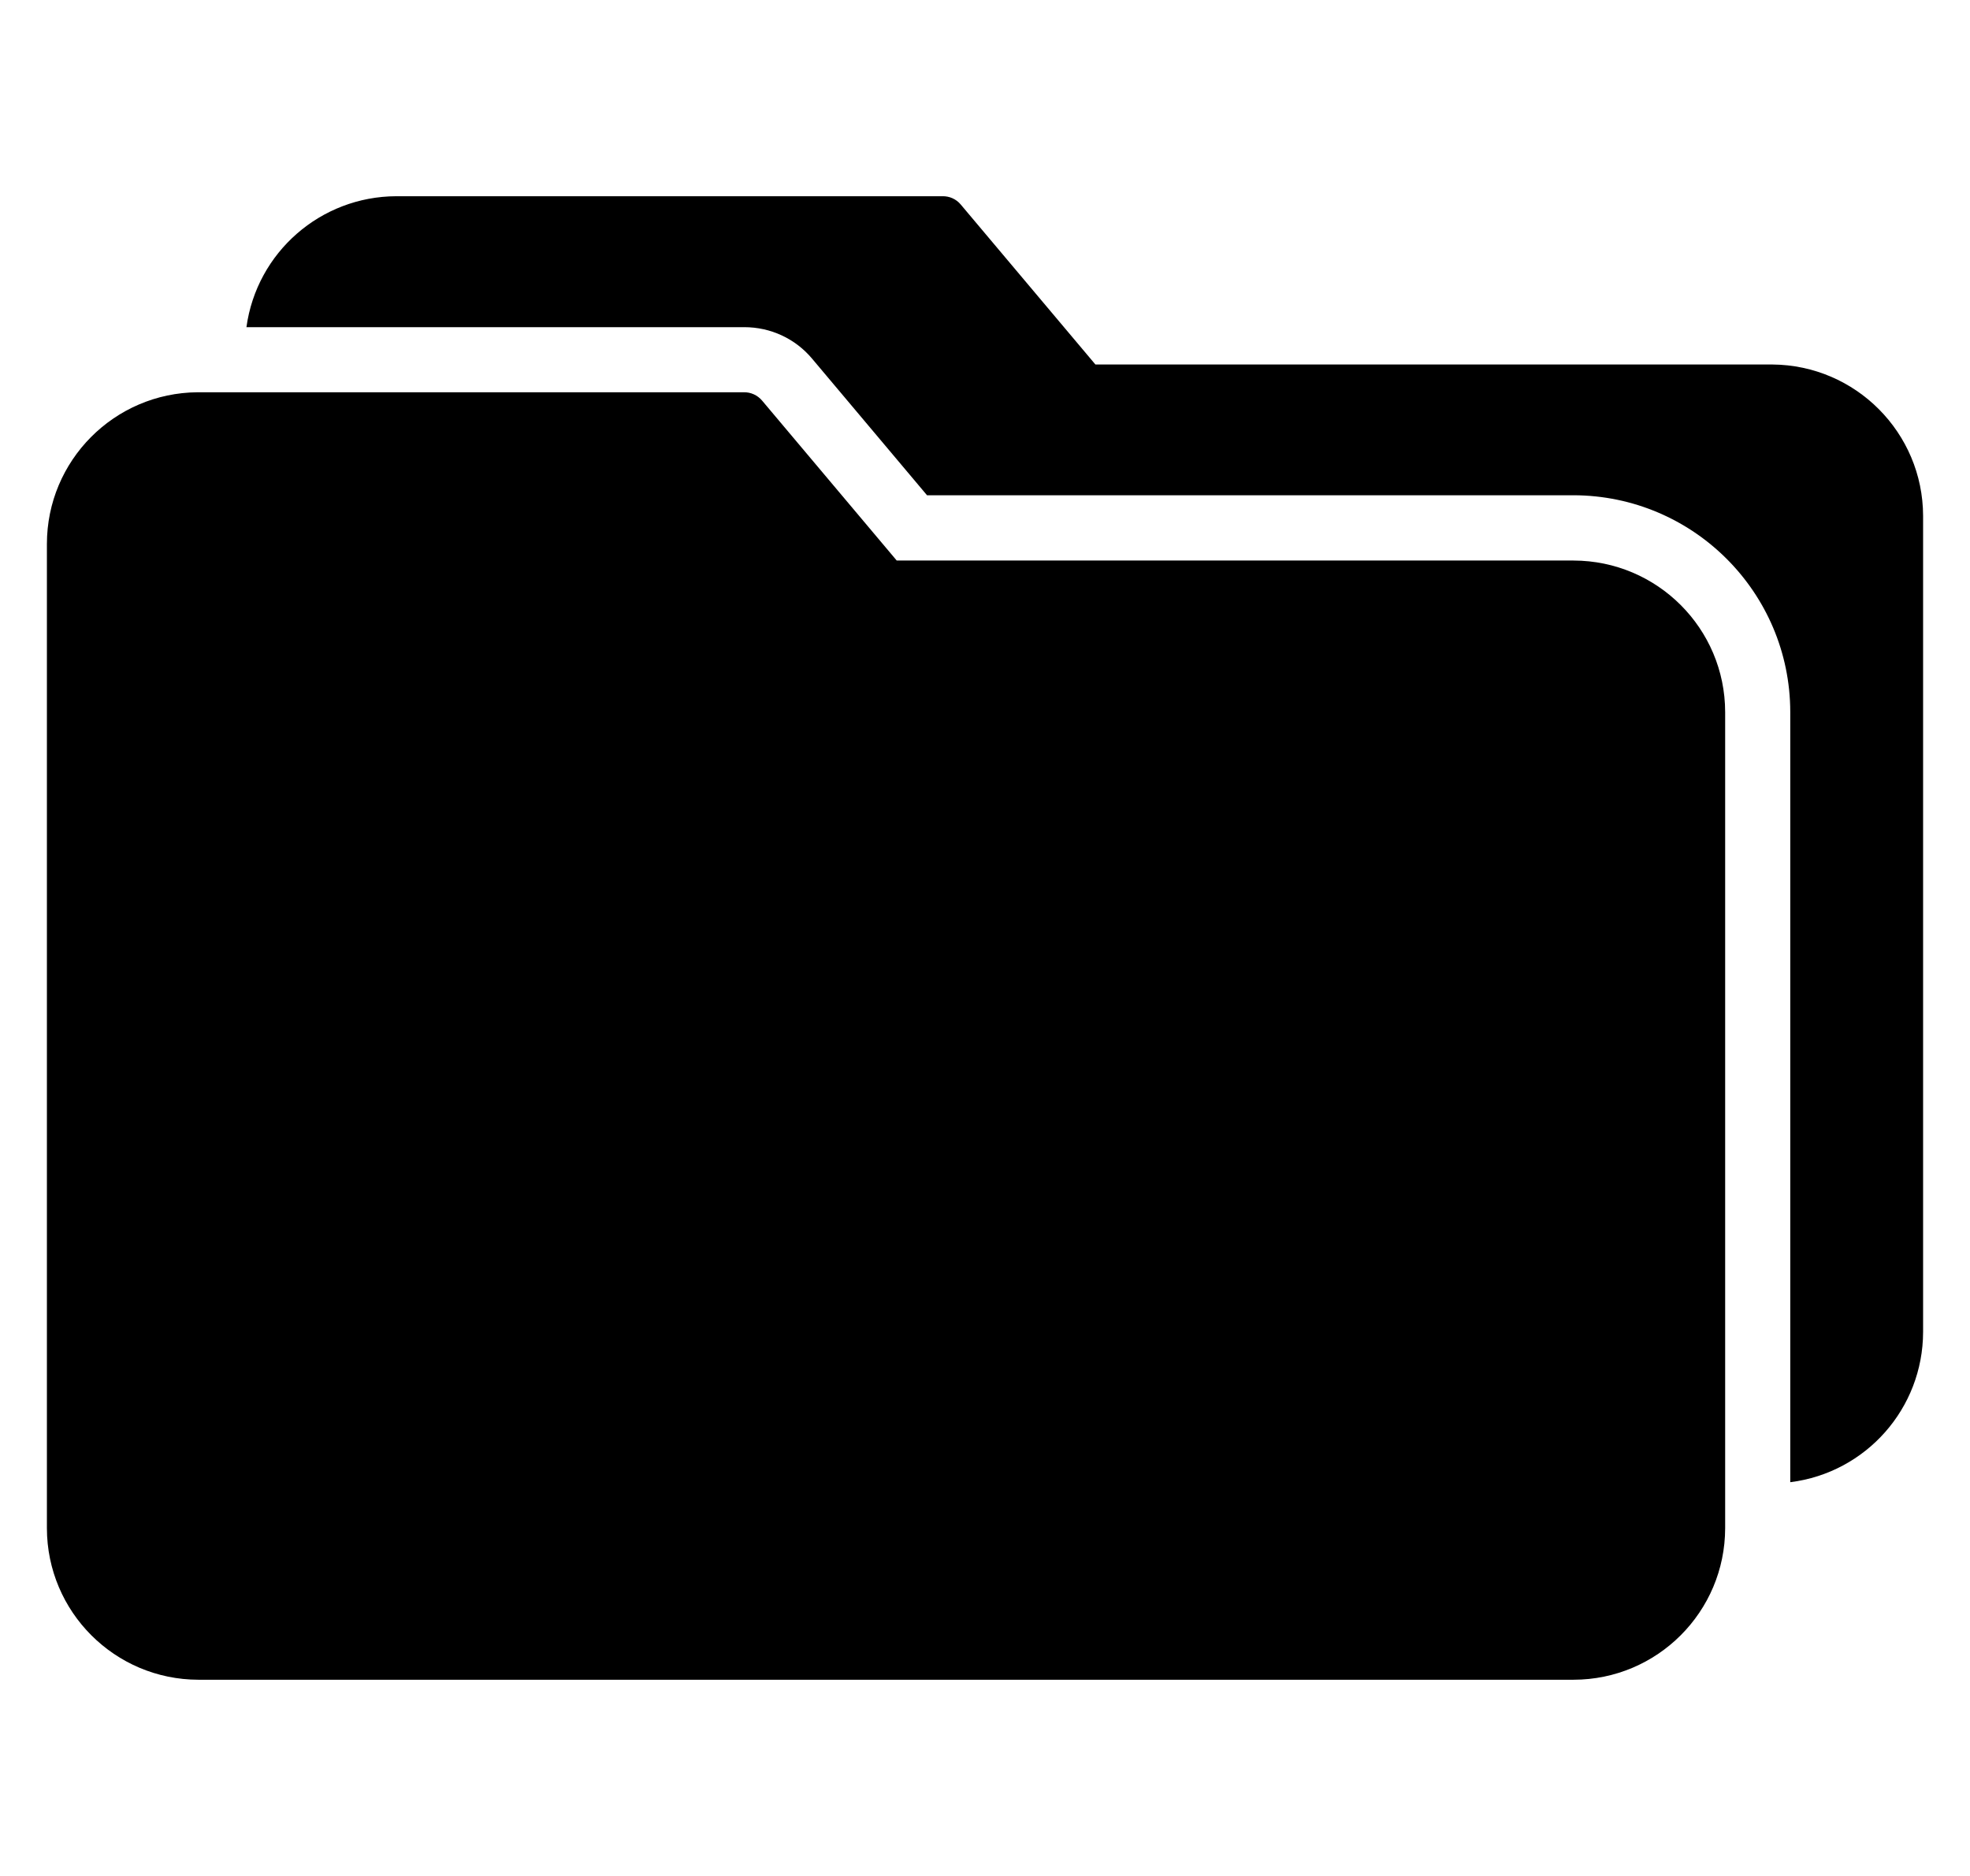 <svg width="21" height="20" viewBox="0 0 21 20" fill="none" xmlns="http://www.w3.org/2000/svg">
<g clip-path="url(#clip0_0_2032)">
<path d="M16.774 5.976H9.559L8.124 4.271C8.075 4.213 8.003 4.18 7.927 4.182H2.106C1.217 4.189 0.5 4.911 0.5 5.8V16.292C0.501 17.184 1.224 17.907 2.116 17.908H16.774C17.666 17.907 18.389 17.184 18.39 16.292V7.592C18.389 6.7 17.666 5.978 16.774 5.976Z" fill="black"/>
<path d="M18.894 3.886H11.677L10.241 2.18C10.193 2.122 10.12 2.09 10.045 2.092H4.225C3.419 2.094 2.737 2.689 2.627 3.488H7.935C8.214 3.488 8.478 3.61 8.657 3.824L9.882 5.28H16.774C18.049 5.283 19.082 6.316 19.084 7.59V15.802C19.892 15.701 20.499 15.015 20.5 14.2V5.5C20.498 4.613 19.781 3.893 18.894 3.886Z" fill="black"/>
</g>
<defs>
<clipPath id="clip0_0_2032">
<rect width="20" height="20" fill="white" transform="translate(0.5)"/>
</clipPath>
</defs>
</svg>
